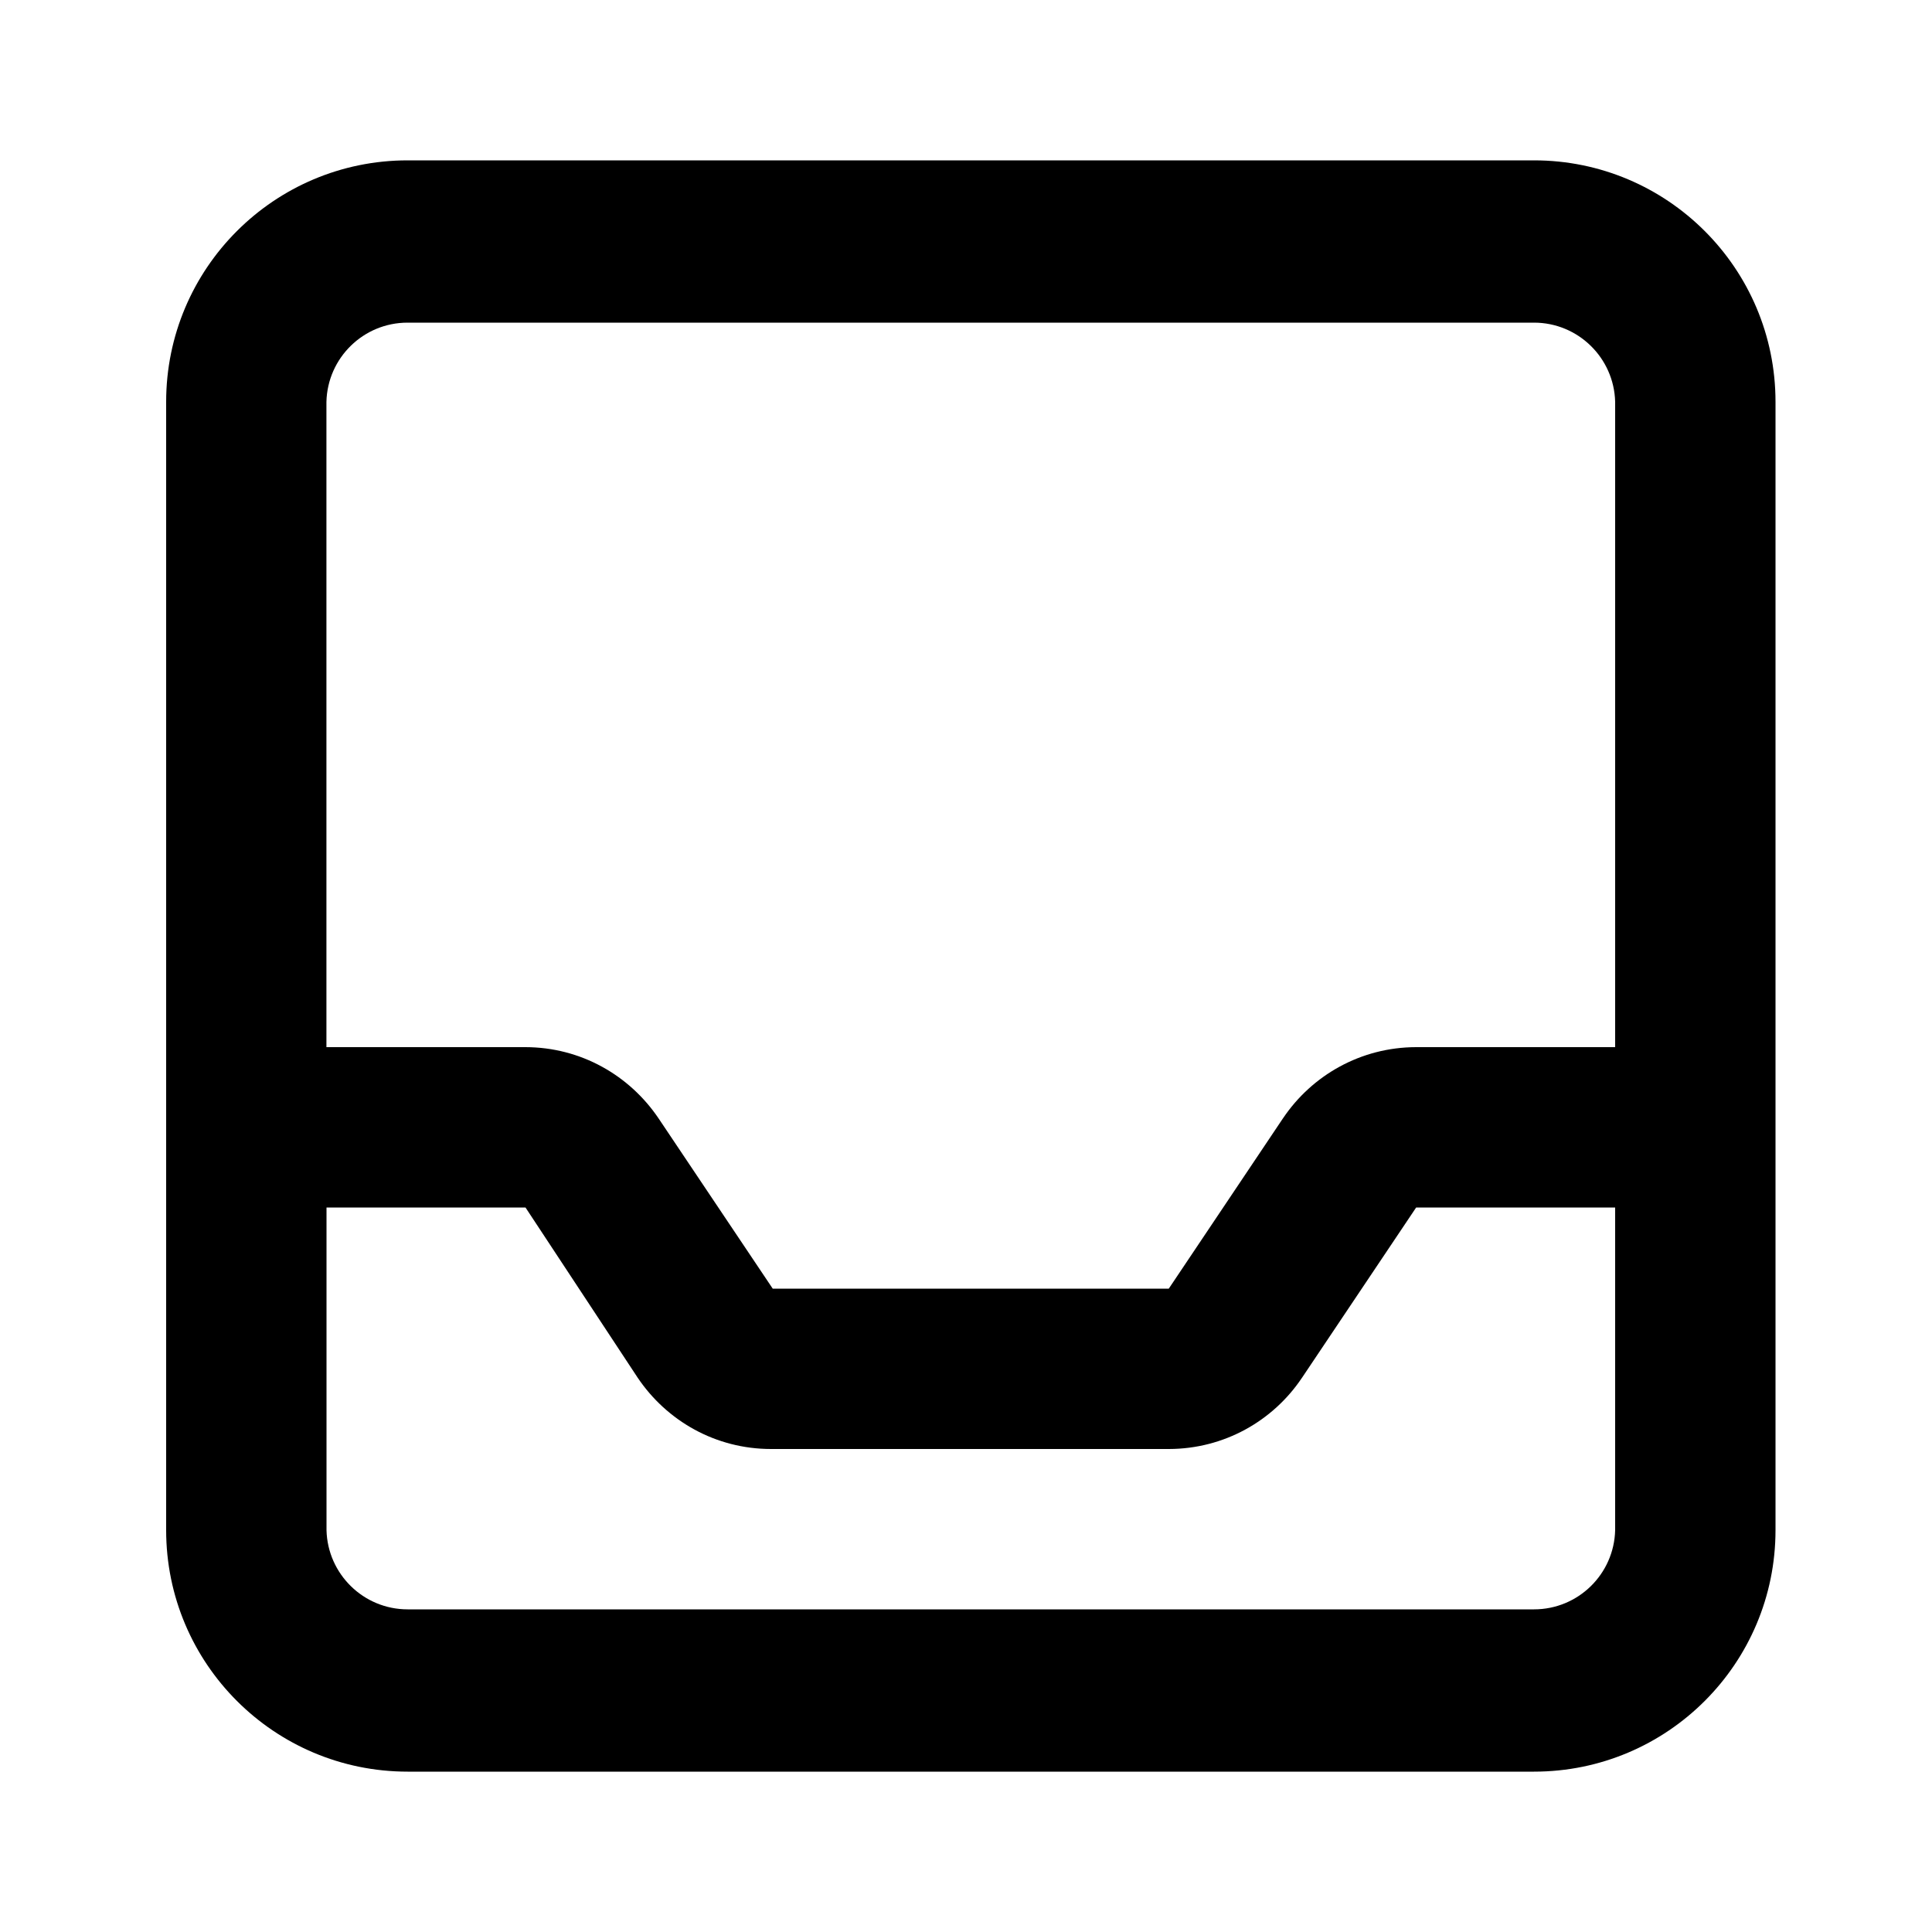 <svg xmlns="http://www.w3.org/2000/svg" width="24" height="24" viewBox="0 0 24 24">
    <path d="M19.056 1.992h-13.992c-1.657 0-3 1.343-3 3v0 14.016c0 1.657 1.343 3 3 3v0h13.992c1.657 0 3-1.343 3-3v0-14.016c0-1.657-1.343-3-3-3v0zM5.064 4.008h13.992c0 0 0 0 0 0 0.548 0 0.994 0.438 1.008 0.983l0 0.001v8.016h-2.472c-0.688 0.001-1.294 0.35-1.652 0.881l-0.005 0.007-1.416 2.112h-4.92l-1.416-2.112c-0.362-0.538-0.968-0.887-1.656-0.888h-2.472v-8.016c0.013-0.546 0.459-0.984 1.008-0.984 0 0 0 0 0 0h-0zM19.056 19.992h-13.992c-0 0-0 0-0 0-0.548 0-0.994-0.438-1.008-0.983l-0-0.001v-4.008h2.472l1.392 2.112c0.362 0.539 0.969 0.888 1.658 0.888 0.008 0 0.015-0 0.023-0h4.919c0.688-0.001 1.294-0.35 1.651-0.881l0.005-0.007 1.416-2.112h2.472v4.008c-0.013 0.546-0.459 0.984-1.008 0.984-0 0-0 0-0 0h0z"></path>
</svg>
